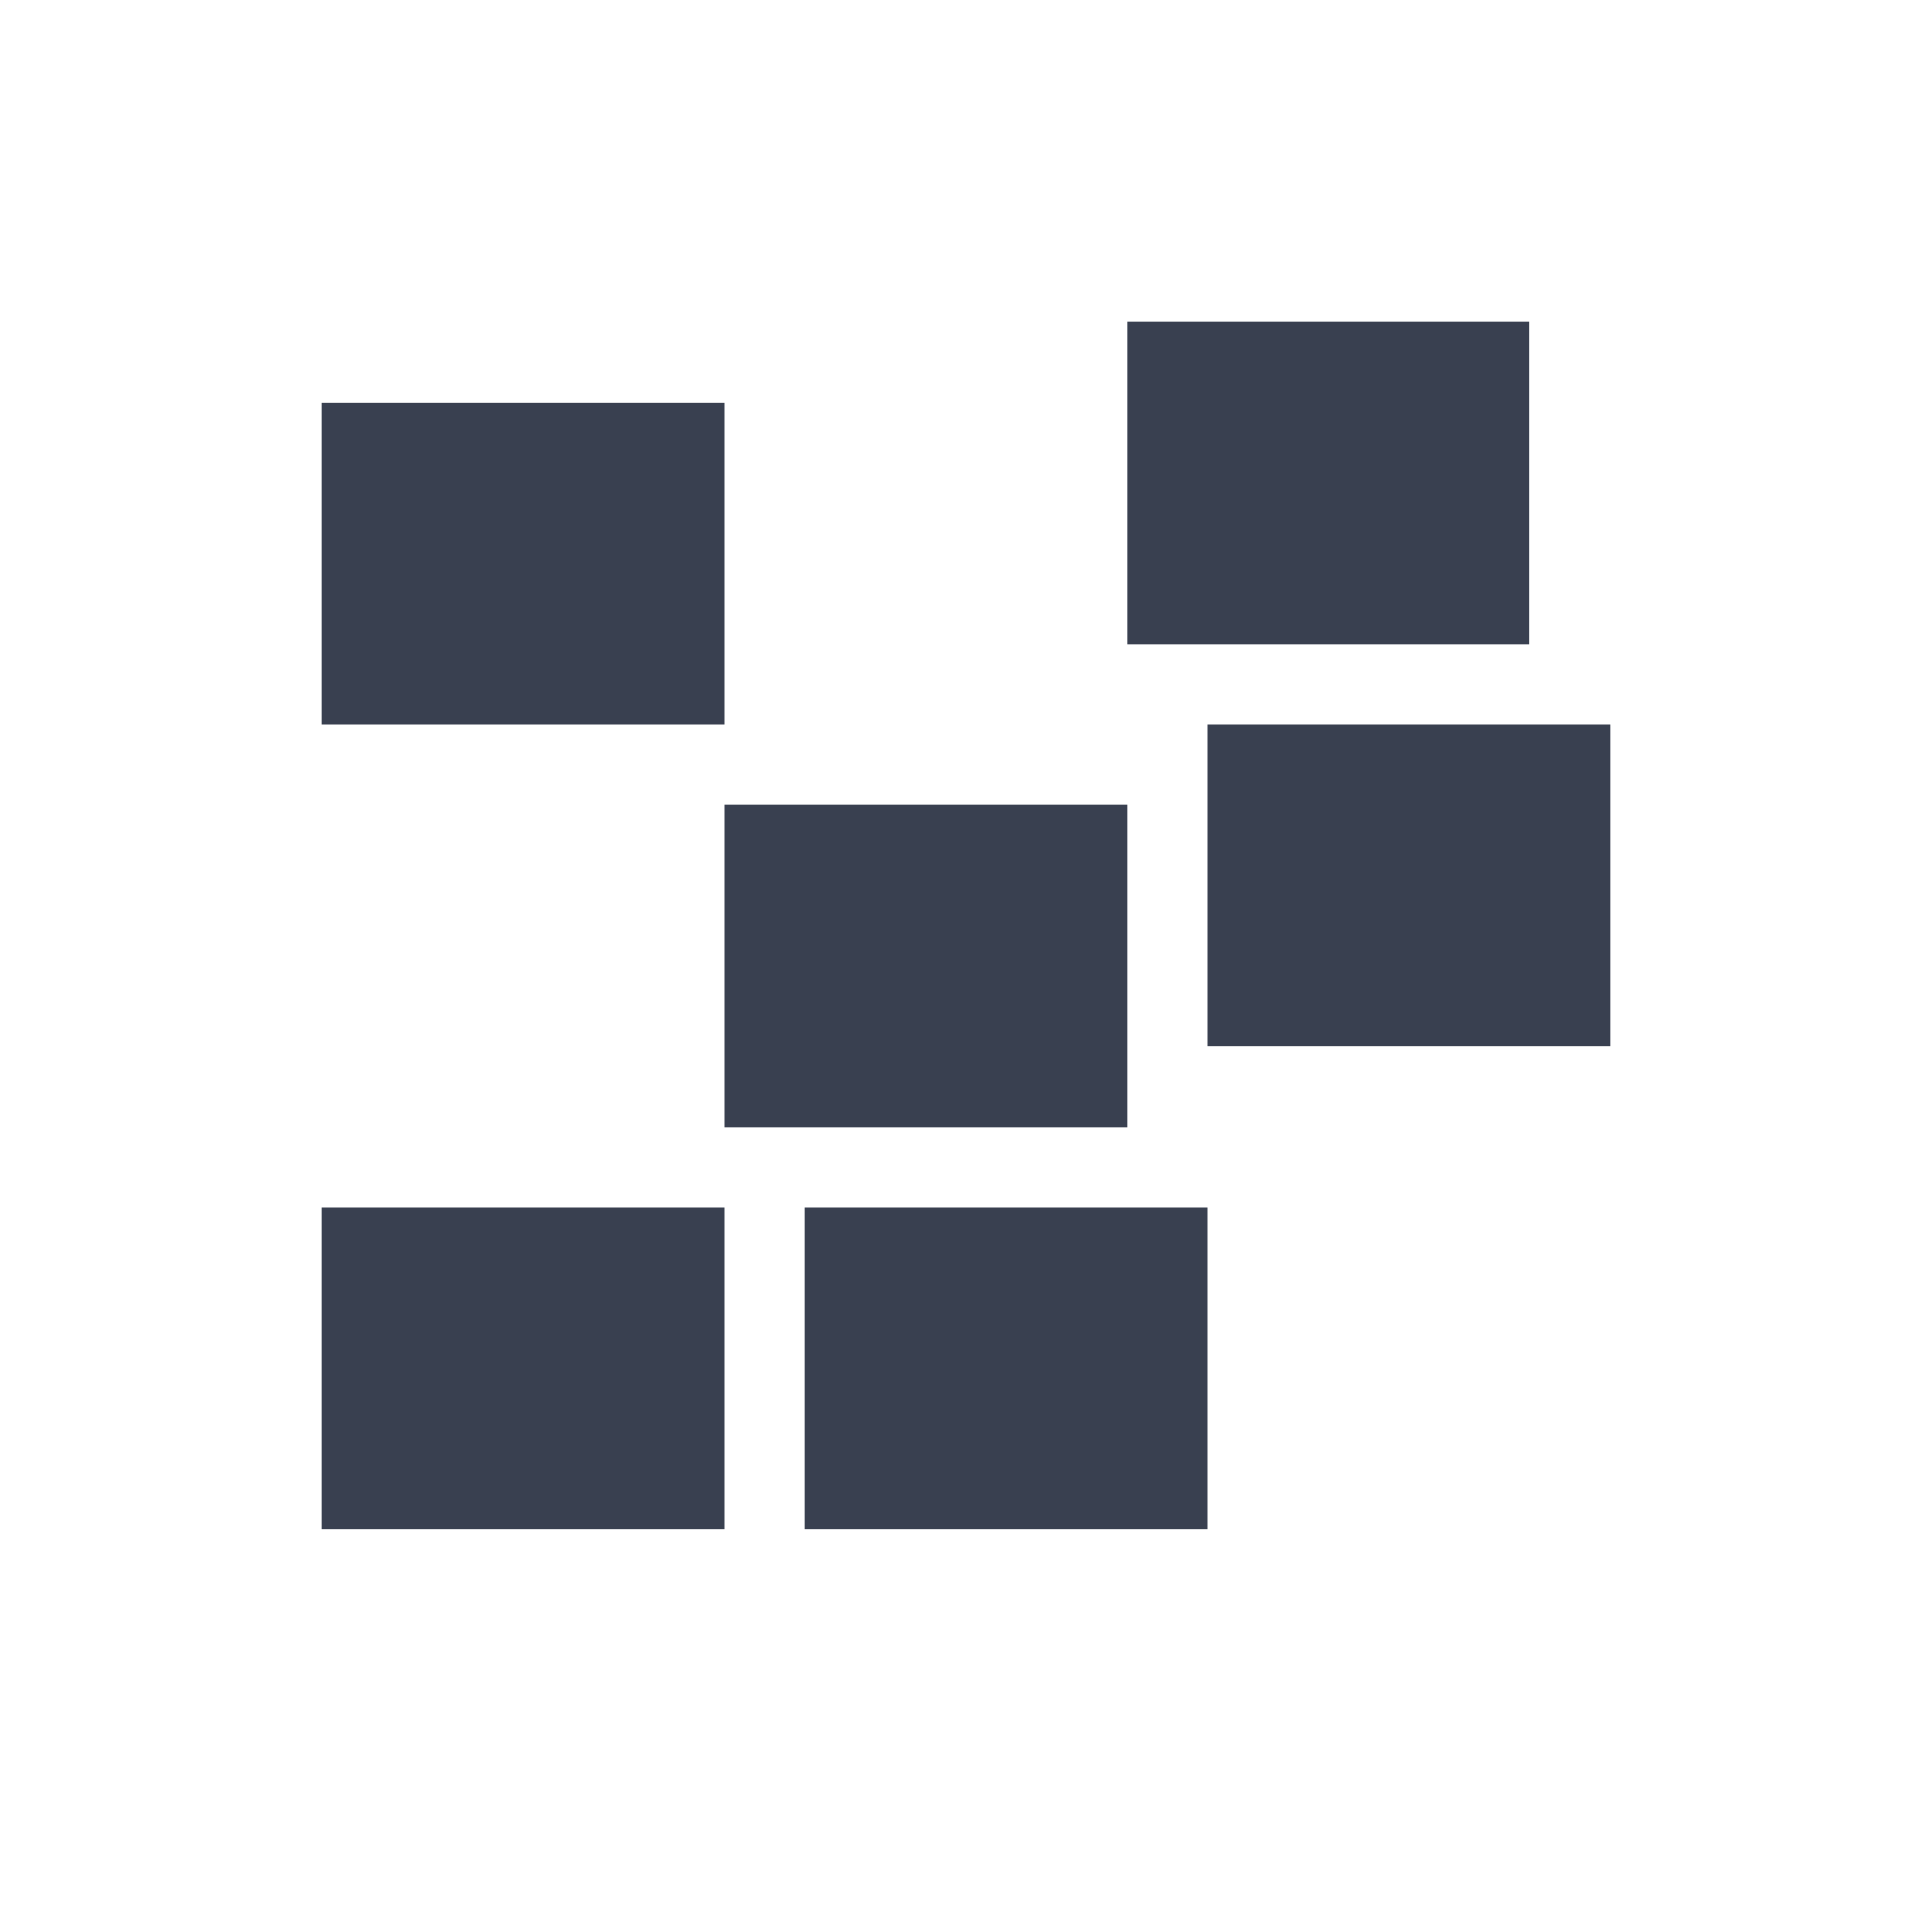 <?xml version="1.0" encoding="UTF-8" standalone="no"?>
<!-- Created with Inkscape (http://www.inkscape.org/) -->

<svg
   xmlns:dc="http://purl.org/dc/elements/1.1/"
   xmlns:cc="http://creativecommons.org/ns#"
   xmlns:rdf="http://www.w3.org/1999/02/22-rdf-syntax-ns#"
   xmlns:svg="http://www.w3.org/2000/svg"
   xmlns="http://www.w3.org/2000/svg"
   xmlns:sodipodi="http://sodipodi.sourceforge.net/DTD/sodipodi-0.dtd"
   xmlns:inkscape="http://www.inkscape.org/namespaces/inkscape"
   width="24"
   height="24"
   id="svg2"
   version="1.1"
   inkscape:version="0.91 r13725"
   viewBox="0 0 24 24"
   sodipodi:docname="distribute-randomize.svg">
  <defs
     id="defs4" />
  <sodipodi:namedview
     id="base"
     pagecolor="#ffffff"
     bordercolor="#ffffff"
     borderopacity="1.0"
     inkscape:pageopacity="0.0"
     inkscape:pageshadow="2"
     inkscape:zoom="33.683996"
     inkscape:cx="8.7758031"
     inkscape:cy="13.354899"
     inkscape:document-units="px"
     inkscape:current-layer="layer1"
     showgrid="true"
     inkscape:showpageshadow="false"
     borderlayer="true"
     inkscape:window-width="1920"
     inkscape:window-height="1016"
     inkscape:window-x="-4"
     inkscape:window-y="0"
     inkscape:window-maximized="1"
     units="px"
     fit-margin-top="0"
     fit-margin-left="0"
     fit-margin-right="0"
     fit-margin-bottom="0"
     inkscape:object-nodes="true"
     inkscape:snap-bbox="true">
    <sodipodi:guide
       position="4,20"
       orientation="16,0"
       id="guide4093" />
    <sodipodi:guide
       position="4,4"
       orientation="0,16"
       id="guide4095" />
    <sodipodi:guide
       position="20,4"
       orientation="-16,0"
       id="guide4097" />
    <sodipodi:guide
       position="20,20"
       orientation="0,-16"
       id="guide4099" />
    <inkscape:grid
       type="xygrid"
       id="grid4101"
       originx="1px"
       originy="1px" />
    <sodipodi:guide
       position="4,20"
       orientation="16,0"
       id="guide4123" />
    <sodipodi:guide
       position="4,4"
       orientation="0,2"
       id="guide4125" />
    <sodipodi:guide
       position="6,20"
       orientation="0,-2"
       id="guide4129" />
    <sodipodi:guide
       position="18,4"
       orientation="0,2"
       id="guide4133" />
    <sodipodi:guide
       position="20,4"
       orientation="-16,0"
       id="guide4135" />
    <sodipodi:guide
       position="20,20"
       orientation="0,-2"
       id="guide4137" />
  </sodipodi:namedview>
  <g
     inkscape:label="Capa 1"
     inkscape:groupmode="layer"
     id="layer1"
     transform="translate(1,-1029.362)">
    <g
       transform="translate(-378.857,489.286)"
       id="layer1-7"
       inkscape:label="Capa 1">
      <path
         sodipodi:nodetypes="ccccc"
         id="rect3157"
         d="m 396.857,544.076 0,4 -5,0 0,-4 z"
         style="fill:#394050;fill-opacity:1;stroke:none"
         inkscape:connector-curvature="0" />
      <path
         inkscape:connector-curvature="0"
         id="rect3159"
         d="m 387.857,555.076 0,4 5,0 0,-4 -5,0 z"
         style="fill:#394050;fill-opacity:1;stroke:none" />
      <path
         id="rect3159-0"
         d="m 392.857,549.076 0,4 5,0 0,-4 -5,0 z"
         style="fill:#394050;fill-opacity:1;stroke:none"
         inkscape:connector-curvature="0" />
      <path
         inkscape:connector-curvature="0"
         id="rect3159-9"
         d="m 381.857,555.076 0,4 5,0 0,-4 -5,0 z"
         style="fill:#394050;fill-opacity:1;stroke:none" />
      <path
         inkscape:connector-curvature="0"
         id="rect3159-1"
         d="m 381.857,545.076 0,4 5,0 0,-4 -5,0 z"
         style="fill:#394050;fill-opacity:1;stroke:none" />
      <path
         inkscape:connector-curvature="0"
         id="rect3159-14"
         d="m 386.857,550.076 0,4 5,0 0,-4 -5,0 z"
         style="fill:#394050;fill-opacity:1;stroke:none" />
    </g>
  </g>
</svg>
